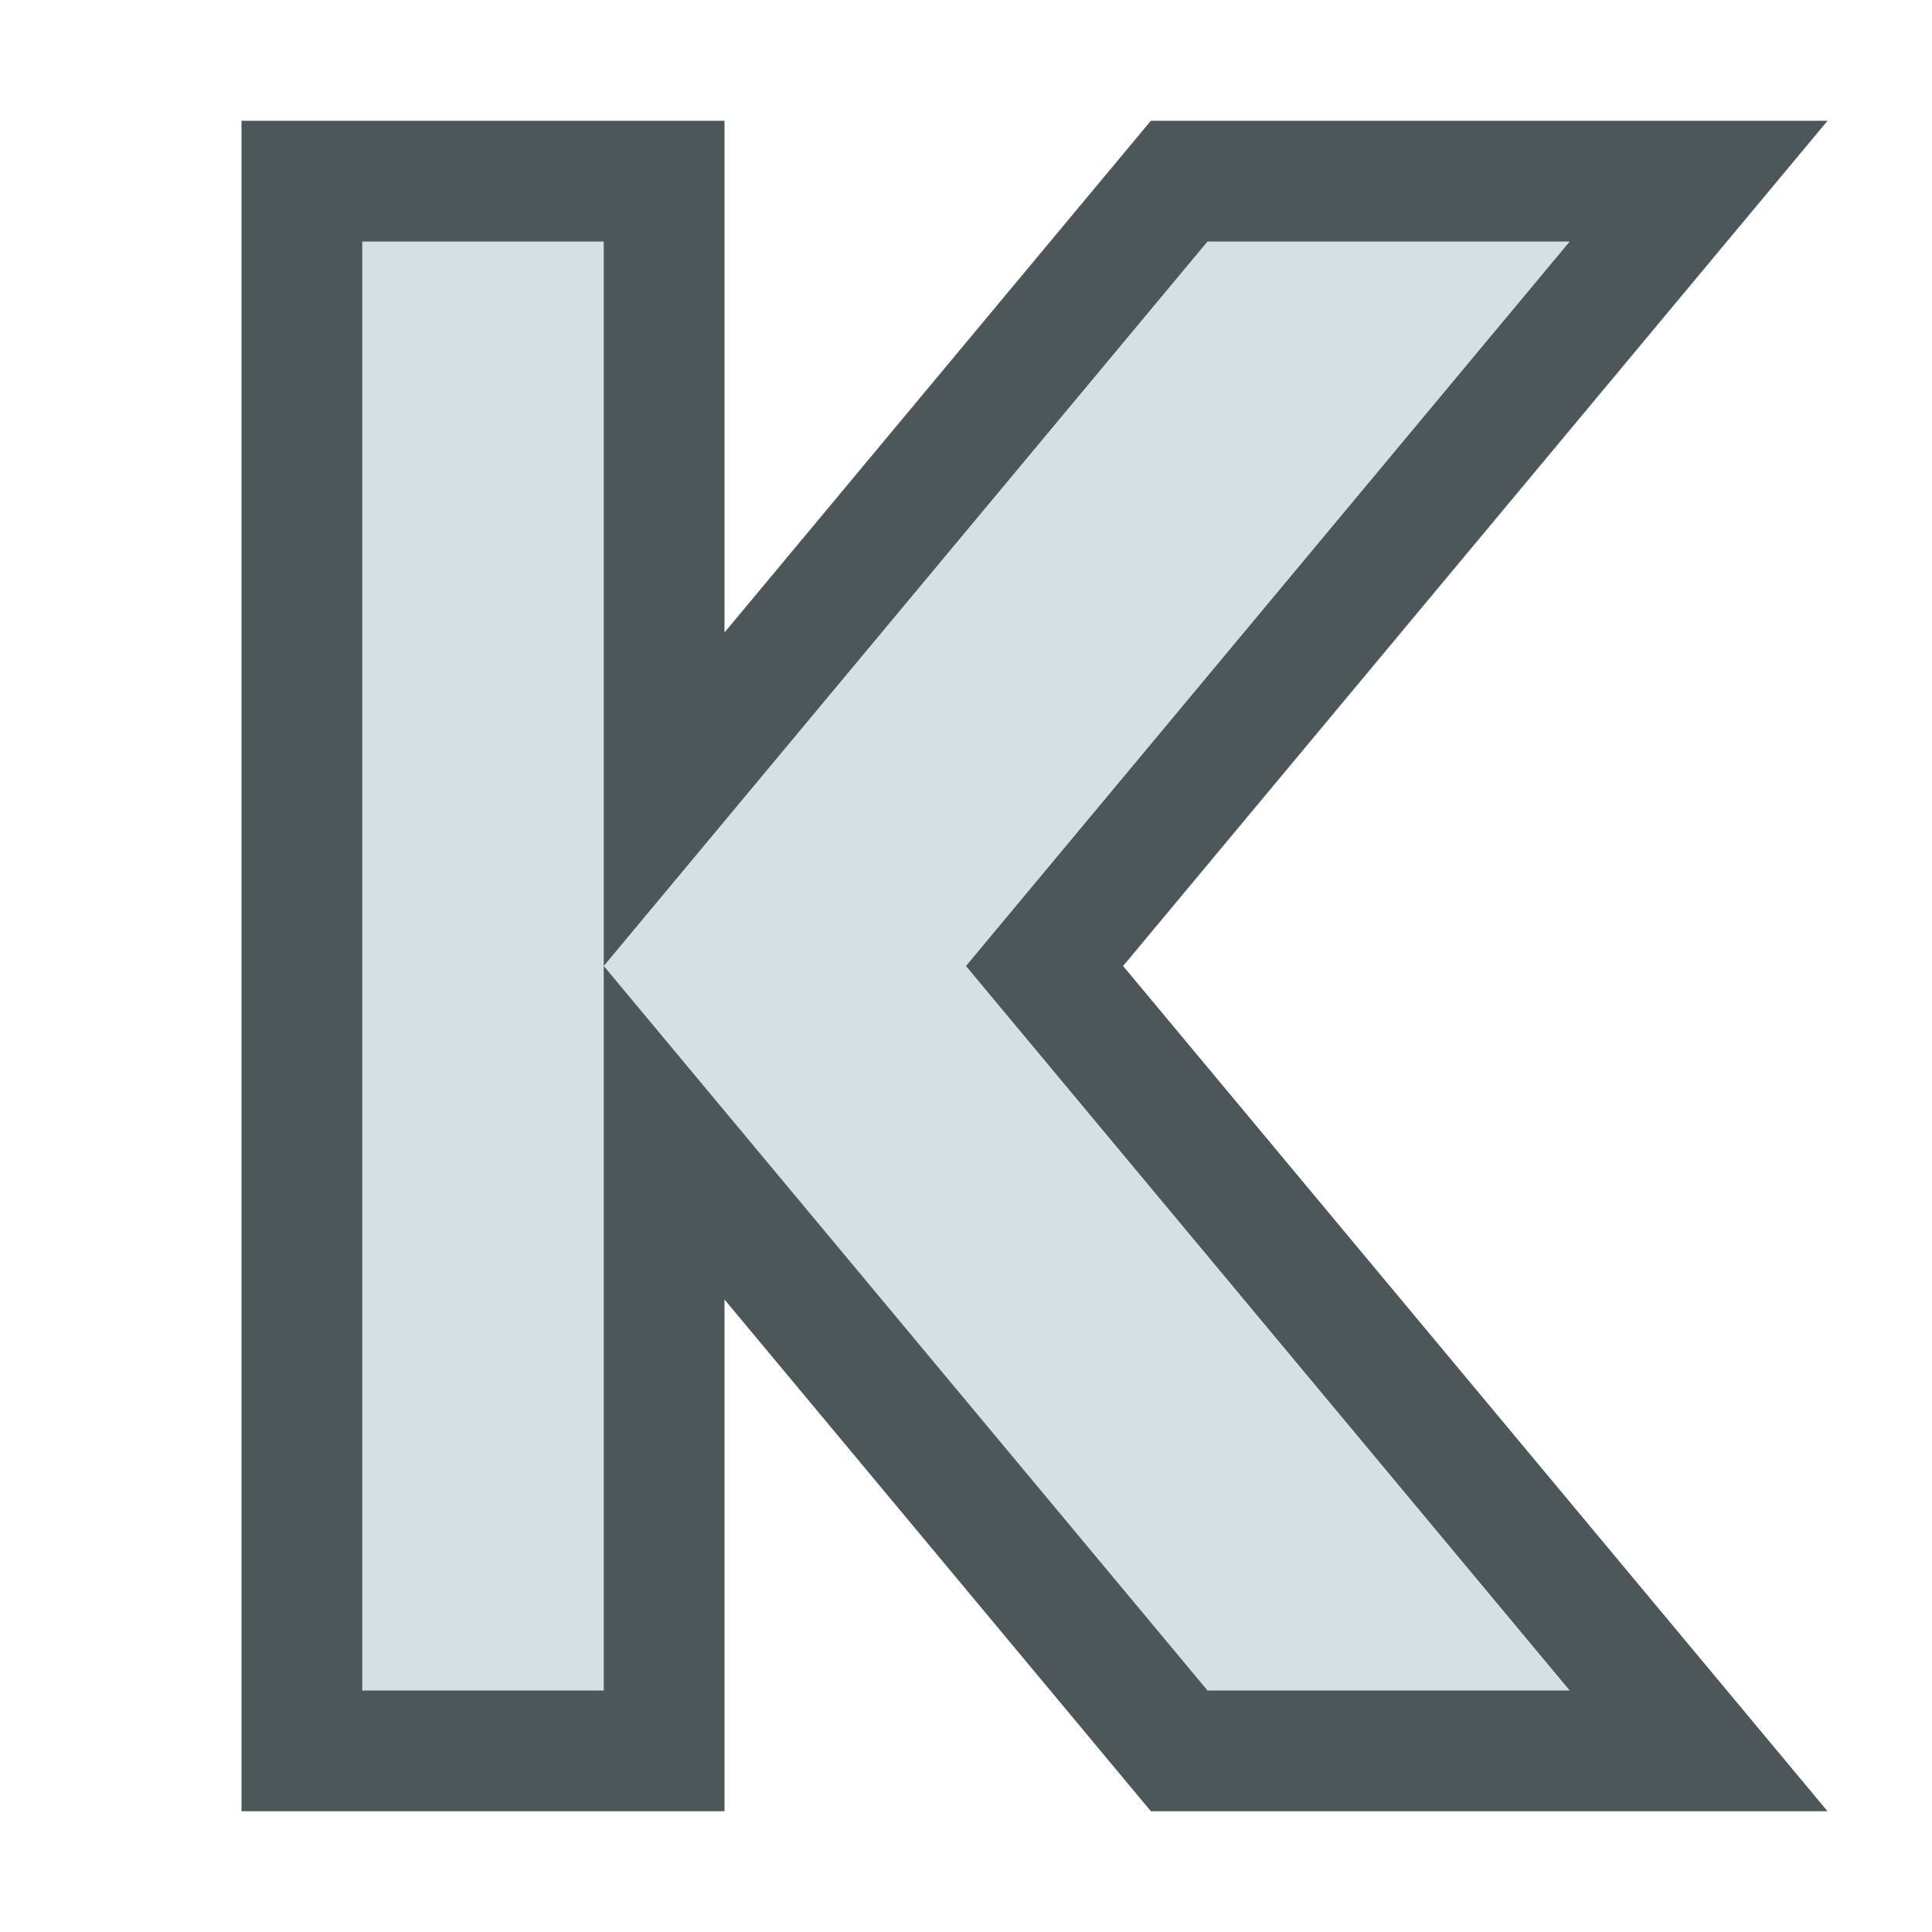 <svg version="1.1" xmlns="http://www.w3.org/2000/svg" viewBox="0 0 16 16">
<path style="fill:#4d575a" d="M 2,1 V 15 H 6 V 10.762 L 9.531,15 h 5.604 L 9.301,8 15.135,1 H 13 9.531 L 6,5.238 V 1 H 5 Z"/>
<path style="fill:#d6dfe2" d="m 13,2 -5,6 5,6 H 10 L 5,8 10,2 Z M 5,2 V 14 H 3 V 2 Z"/>
</svg>
